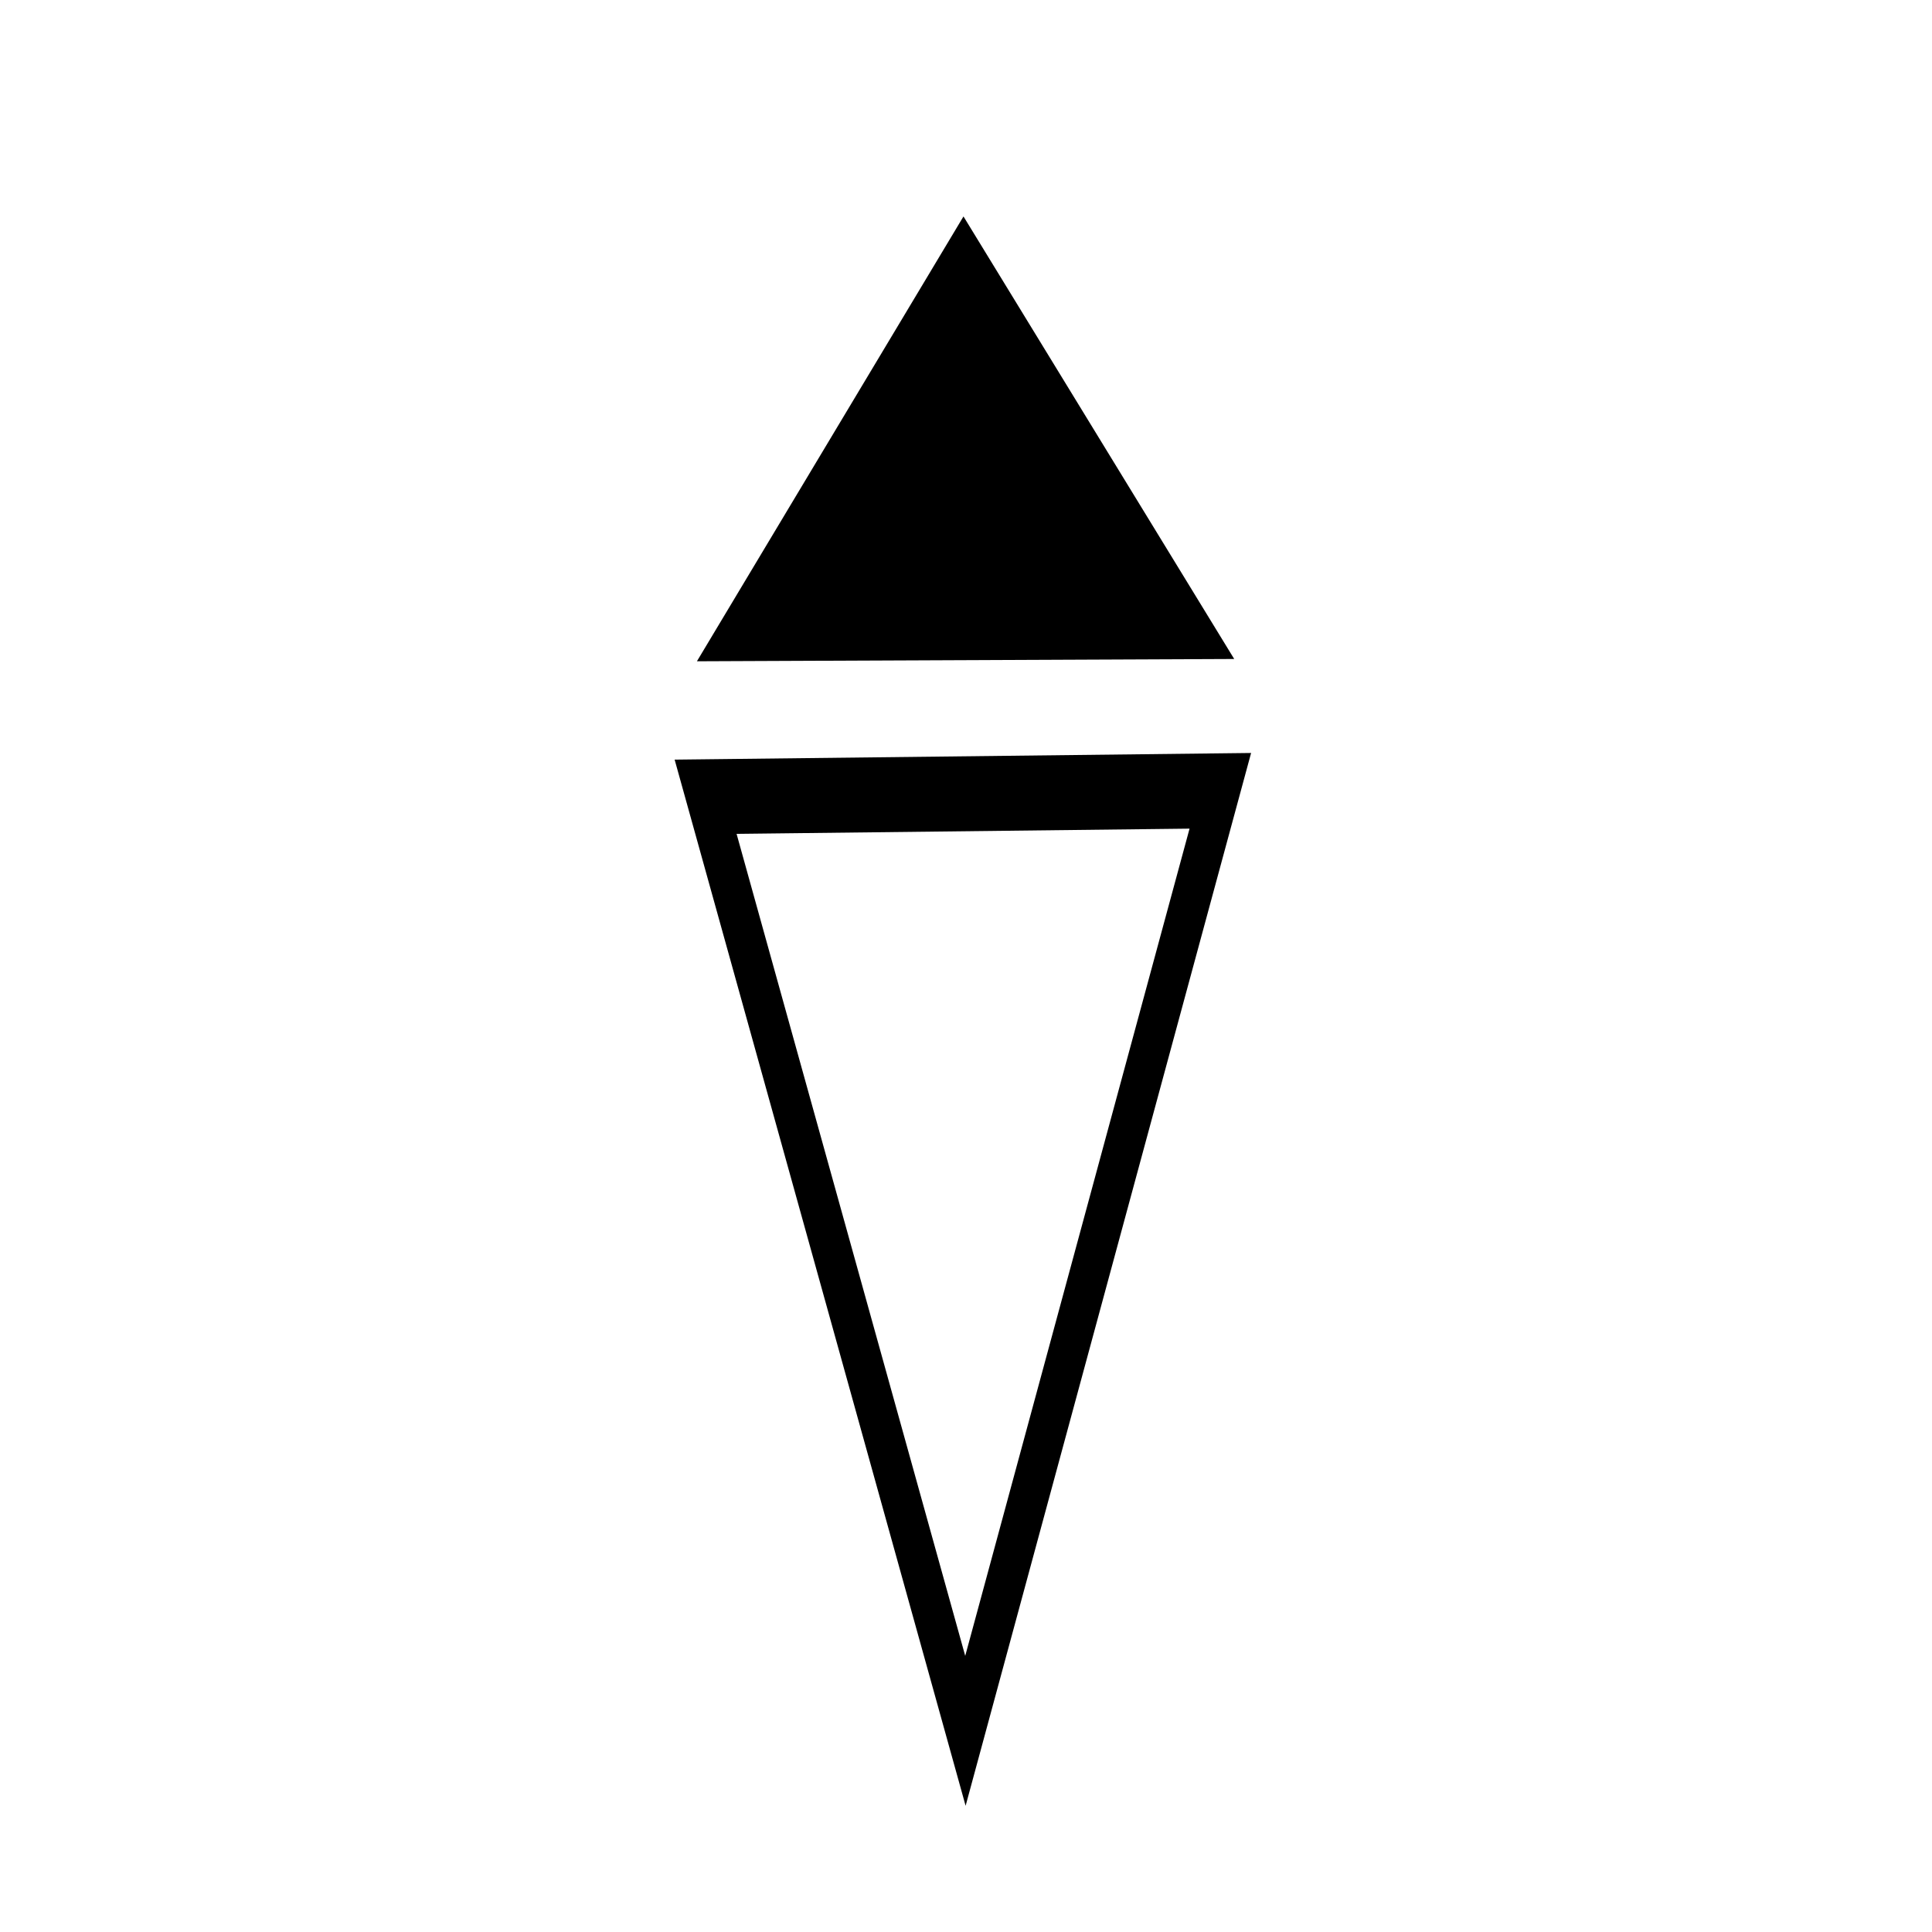 <?xml version="1.0" encoding="UTF-8" standalone="no"?>
<!-- Created with Inkscape (http://www.inkscape.org/) -->

<svg
   width="500.0px"
   height="500.0px"
   viewBox="0 0 500.0 500.0"
   version="1.1"
   id="svg260"
   xmlns="http://www.w3.org/2000/svg"
   xmlns:svg="http://www.w3.org/2000/svg">
  <defs
     id="defs264" />
  <g
     id="g1827"
     transform="translate(3.148,20.169)">
    <path
       style="fill:none;stroke:#000000;stroke-width:16.838;stroke-dasharray:none;stroke-opacity:1;paint-order:markers stroke fill"
       id="path543"
       d="M 203.573,348.541 80.877,138.696 323.956,137.361 Z"
       transform="matrix(0.548,0,0,1.152,135.143,26.251)" />
    <path
       style="fill:#000000;fill-opacity:1;stroke:none;stroke-width:14.613;stroke-dasharray:none;stroke-opacity:1;paint-order:markers stroke fill"
       id="path6443"
       d="M 215.91,106.413 271.143,9.752 327.238,105.915 Z"
       transform="matrix(1.249,0,0,1.191,-92.457,24.231)" />
  </g>
</svg>
